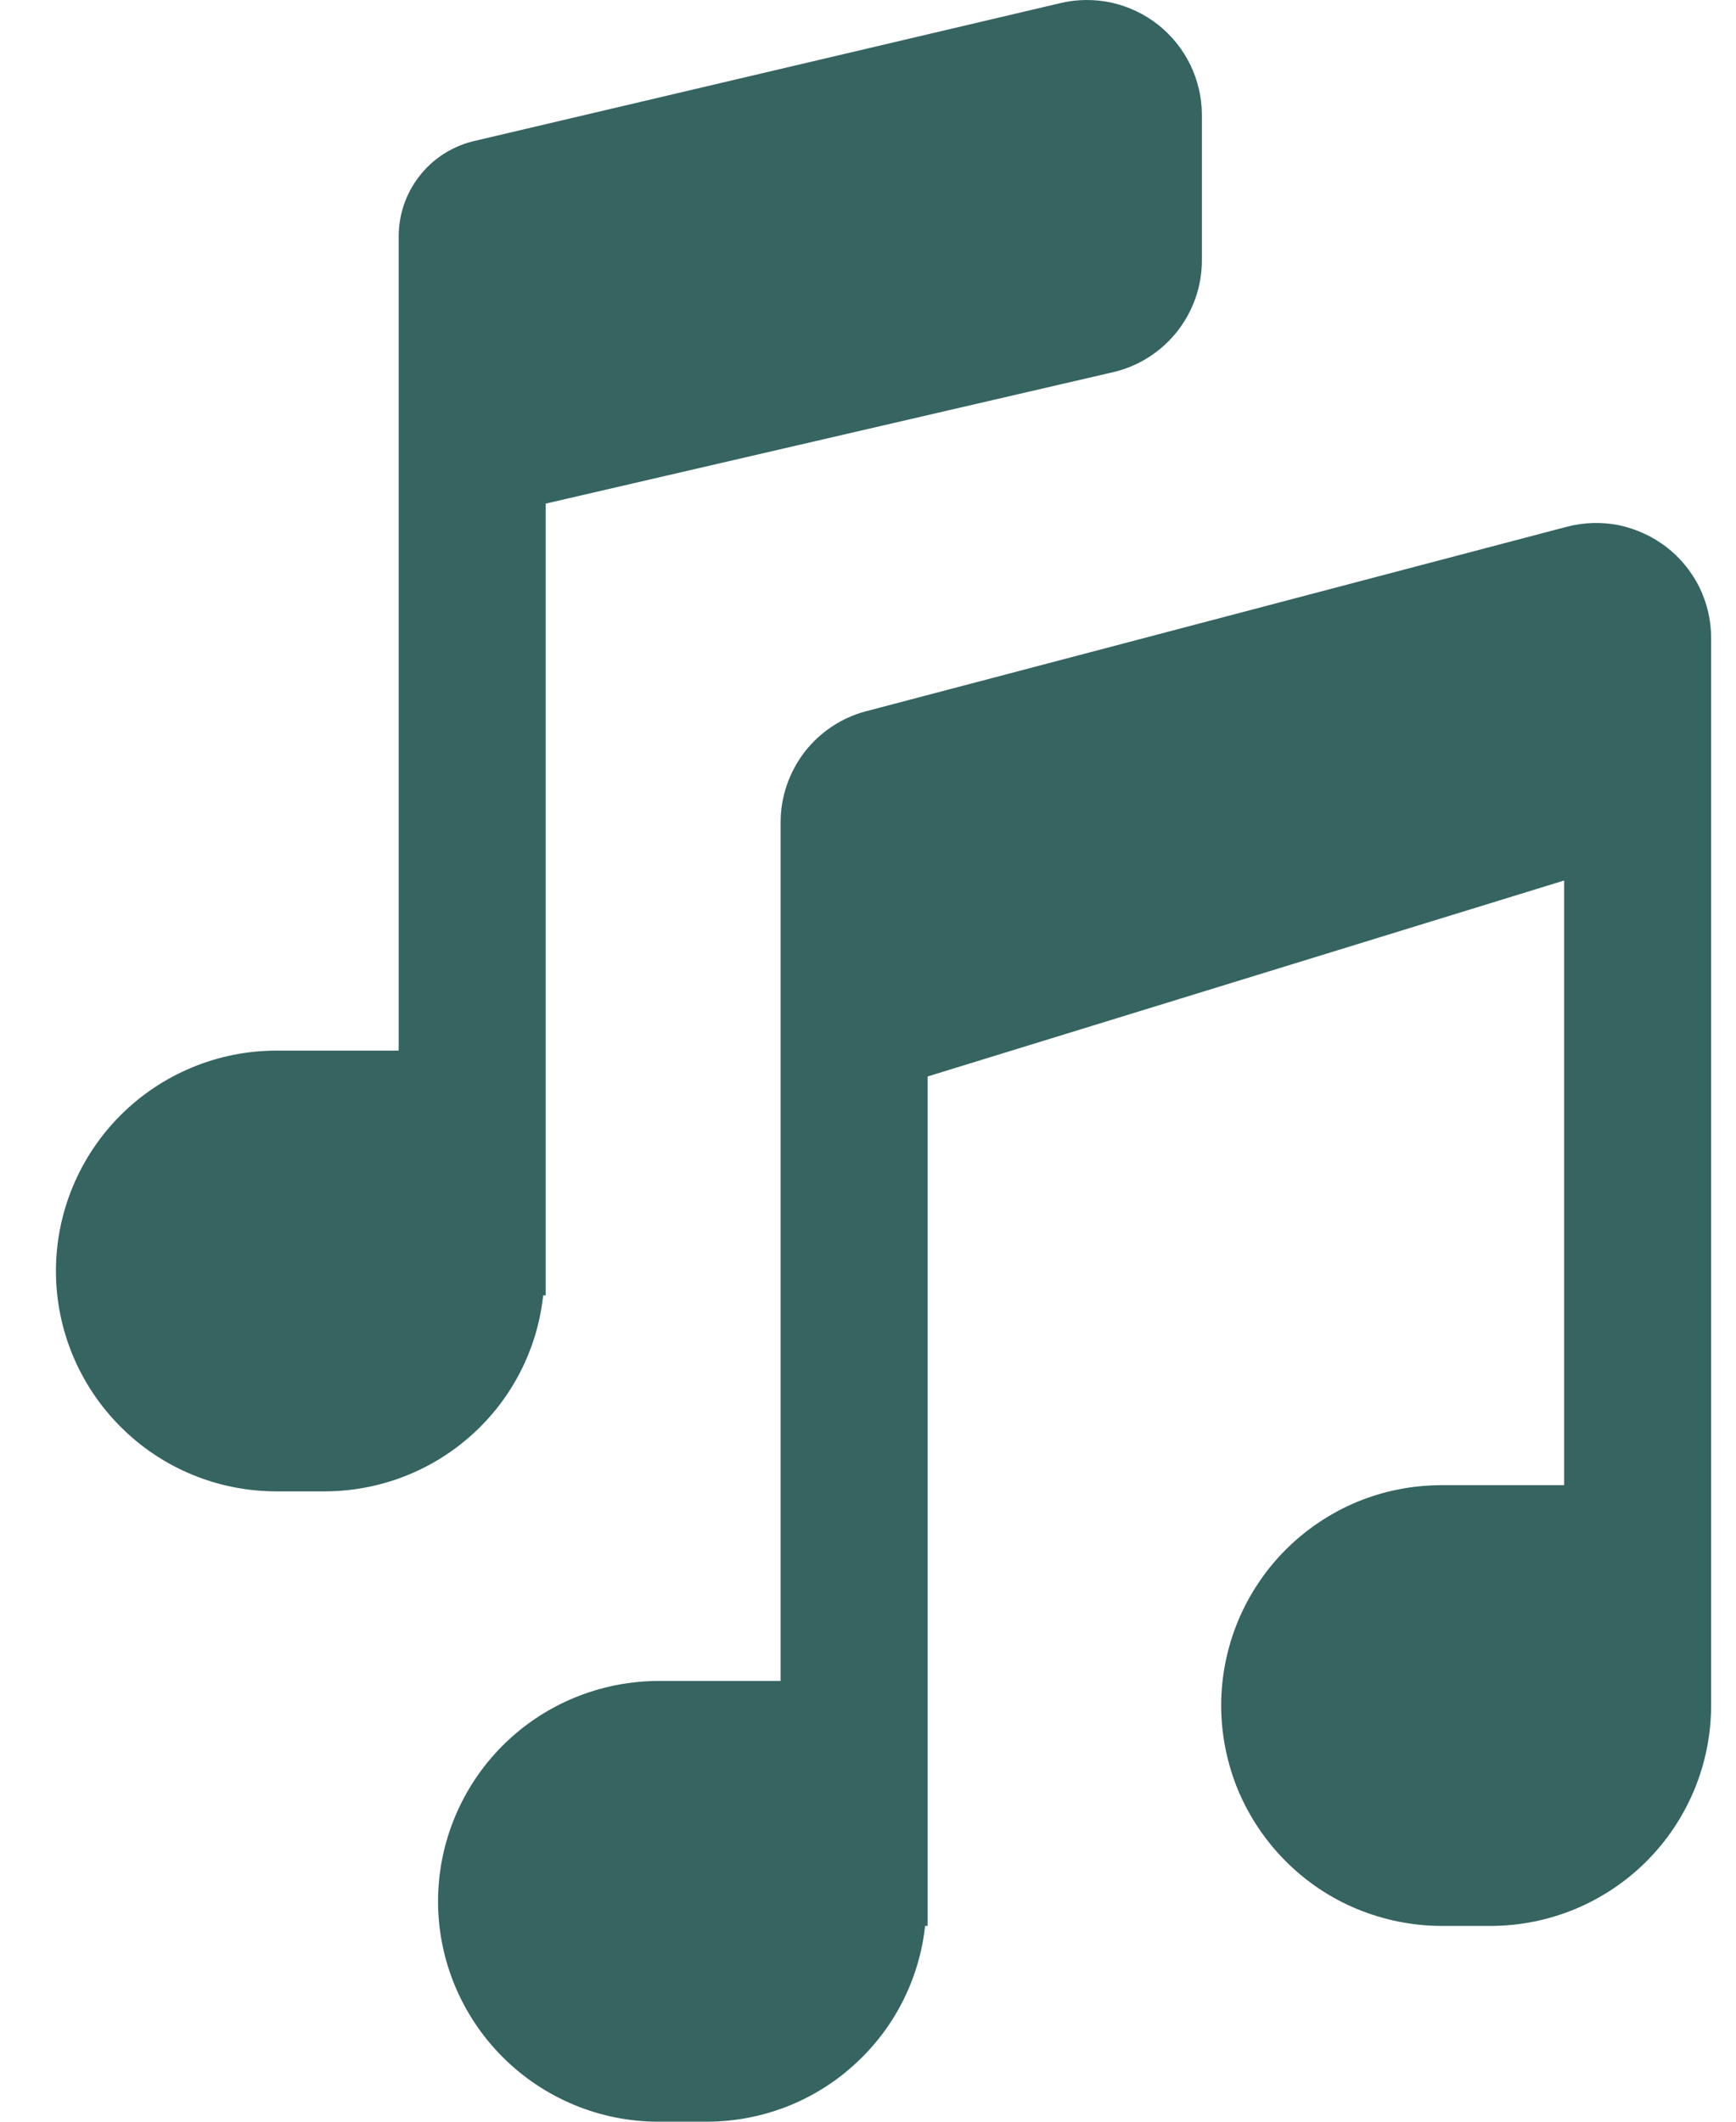 <svg width="9" height="11" viewBox="0 0 9 11" fill="none" xmlns="http://www.w3.org/2000/svg">
<path d="M8.871 3.307V8.842C8.871 8.992 8.841 9.141 8.784 9.279C8.726 9.418 8.642 9.544 8.536 9.65C8.43 9.756 8.304 9.84 8.165 9.898C8.027 9.955 7.878 9.985 7.728 9.985H7.474C7.324 9.985 7.176 9.955 7.037 9.898C6.898 9.841 6.772 9.756 6.666 9.65C6.56 9.544 6.476 9.418 6.418 9.28C6.361 9.141 6.331 8.992 6.331 8.842C6.331 8.692 6.361 8.543 6.418 8.405C6.476 8.266 6.56 8.14 6.666 8.034C6.772 7.928 6.898 7.844 7.037 7.786C7.176 7.729 7.324 7.7 7.474 7.7H8.109V4.565L4.809 5.581V9.985H4.796C4.766 10.263 4.634 10.521 4.425 10.708C4.217 10.896 3.947 10.999 3.667 11H3.413C3.11 11 2.82 10.879 2.606 10.665C2.392 10.451 2.271 10.16 2.271 9.858C2.271 9.555 2.392 9.264 2.606 9.05C2.82 8.836 3.11 8.716 3.413 8.715H4.047V4.263C4.047 4.131 4.091 4.004 4.171 3.899C4.252 3.795 4.364 3.72 4.492 3.687L8.123 2.731C8.211 2.708 8.304 2.705 8.393 2.723C8.482 2.742 8.566 2.78 8.639 2.836C8.711 2.891 8.769 2.963 8.81 3.044C8.85 3.126 8.871 3.216 8.871 3.307ZM2.816 6.716H2.829V2.611L5.769 1.93C5.9 1.9 6.017 1.826 6.101 1.721C6.185 1.615 6.231 1.485 6.231 1.35V0.596C6.231 0.506 6.21 0.417 6.171 0.336C6.132 0.256 6.075 0.185 6.005 0.129C5.934 0.073 5.852 0.034 5.764 0.014C5.677 -0.005 5.586 -0.005 5.498 0.016L2.446 0.734C2.337 0.763 2.241 0.826 2.173 0.915C2.104 1.004 2.067 1.113 2.067 1.225V5.447H1.433C1.13 5.447 0.839 5.568 0.625 5.782C0.411 5.996 0.29 6.287 0.29 6.59C0.29 6.893 0.411 7.183 0.625 7.397C0.839 7.612 1.13 7.732 1.433 7.732H1.686C1.967 7.731 2.237 7.627 2.445 7.44C2.654 7.253 2.786 6.995 2.816 6.716Z" fill="#356461"/>
</svg>
